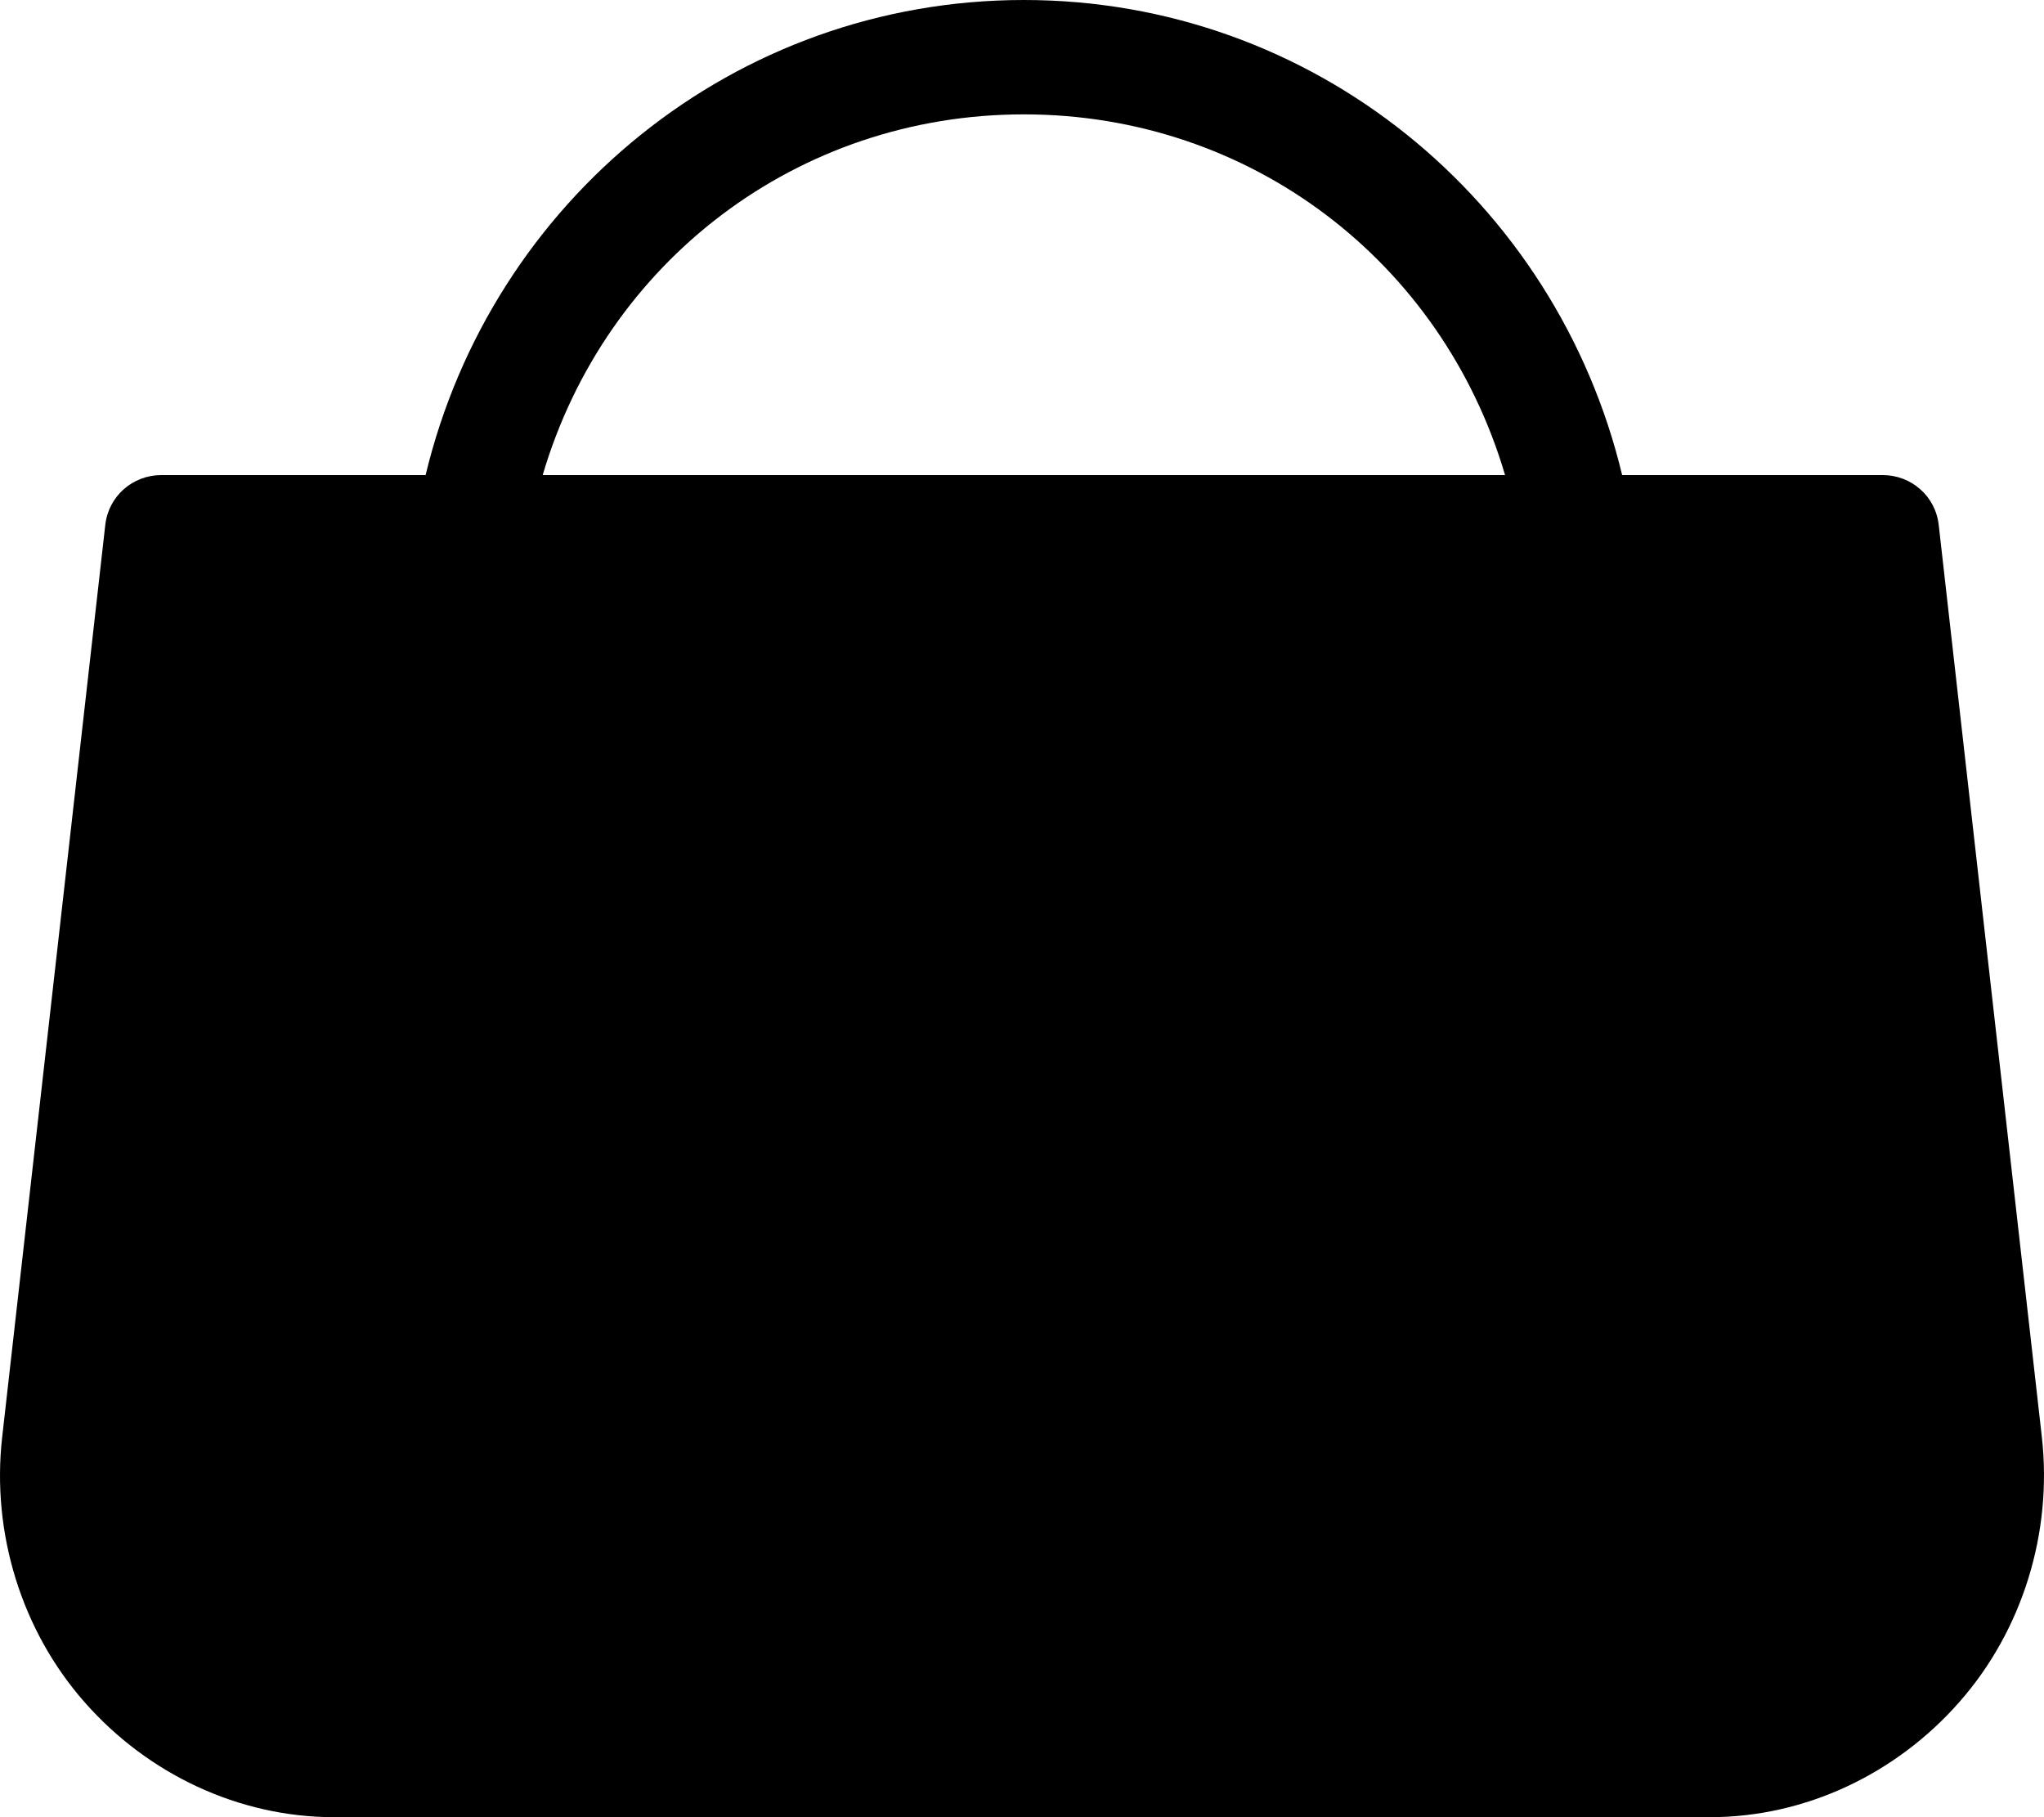 <svg width="18" height="16" viewBox="0 0 18 16" xmlns="http://www.w3.org/2000/svg">
<path d="M17.981 12.652L17.073 4.623C17.045 4.369 16.832 4.183 16.579 4.183H14.285C13.705 1.766 11.563 0 9.017 0C6.47 0 4.329 1.766 3.748 4.183H1.421C1.168 4.183 0.955 4.369 0.927 4.623L0.019 12.655C-0.076 13.497 0.189 14.358 0.747 14.99C1.304 15.622 2.104 16 2.942 16H15.058C15.896 16 16.696 15.621 17.253 14.988C17.811 14.356 18.076 13.494 17.981 12.652ZM9.017 1.007C11.01 1.007 12.7 2.303 13.254 4.183H4.779C5.333 2.303 7.023 1.007 9.017 1.007Z" />
</svg>
